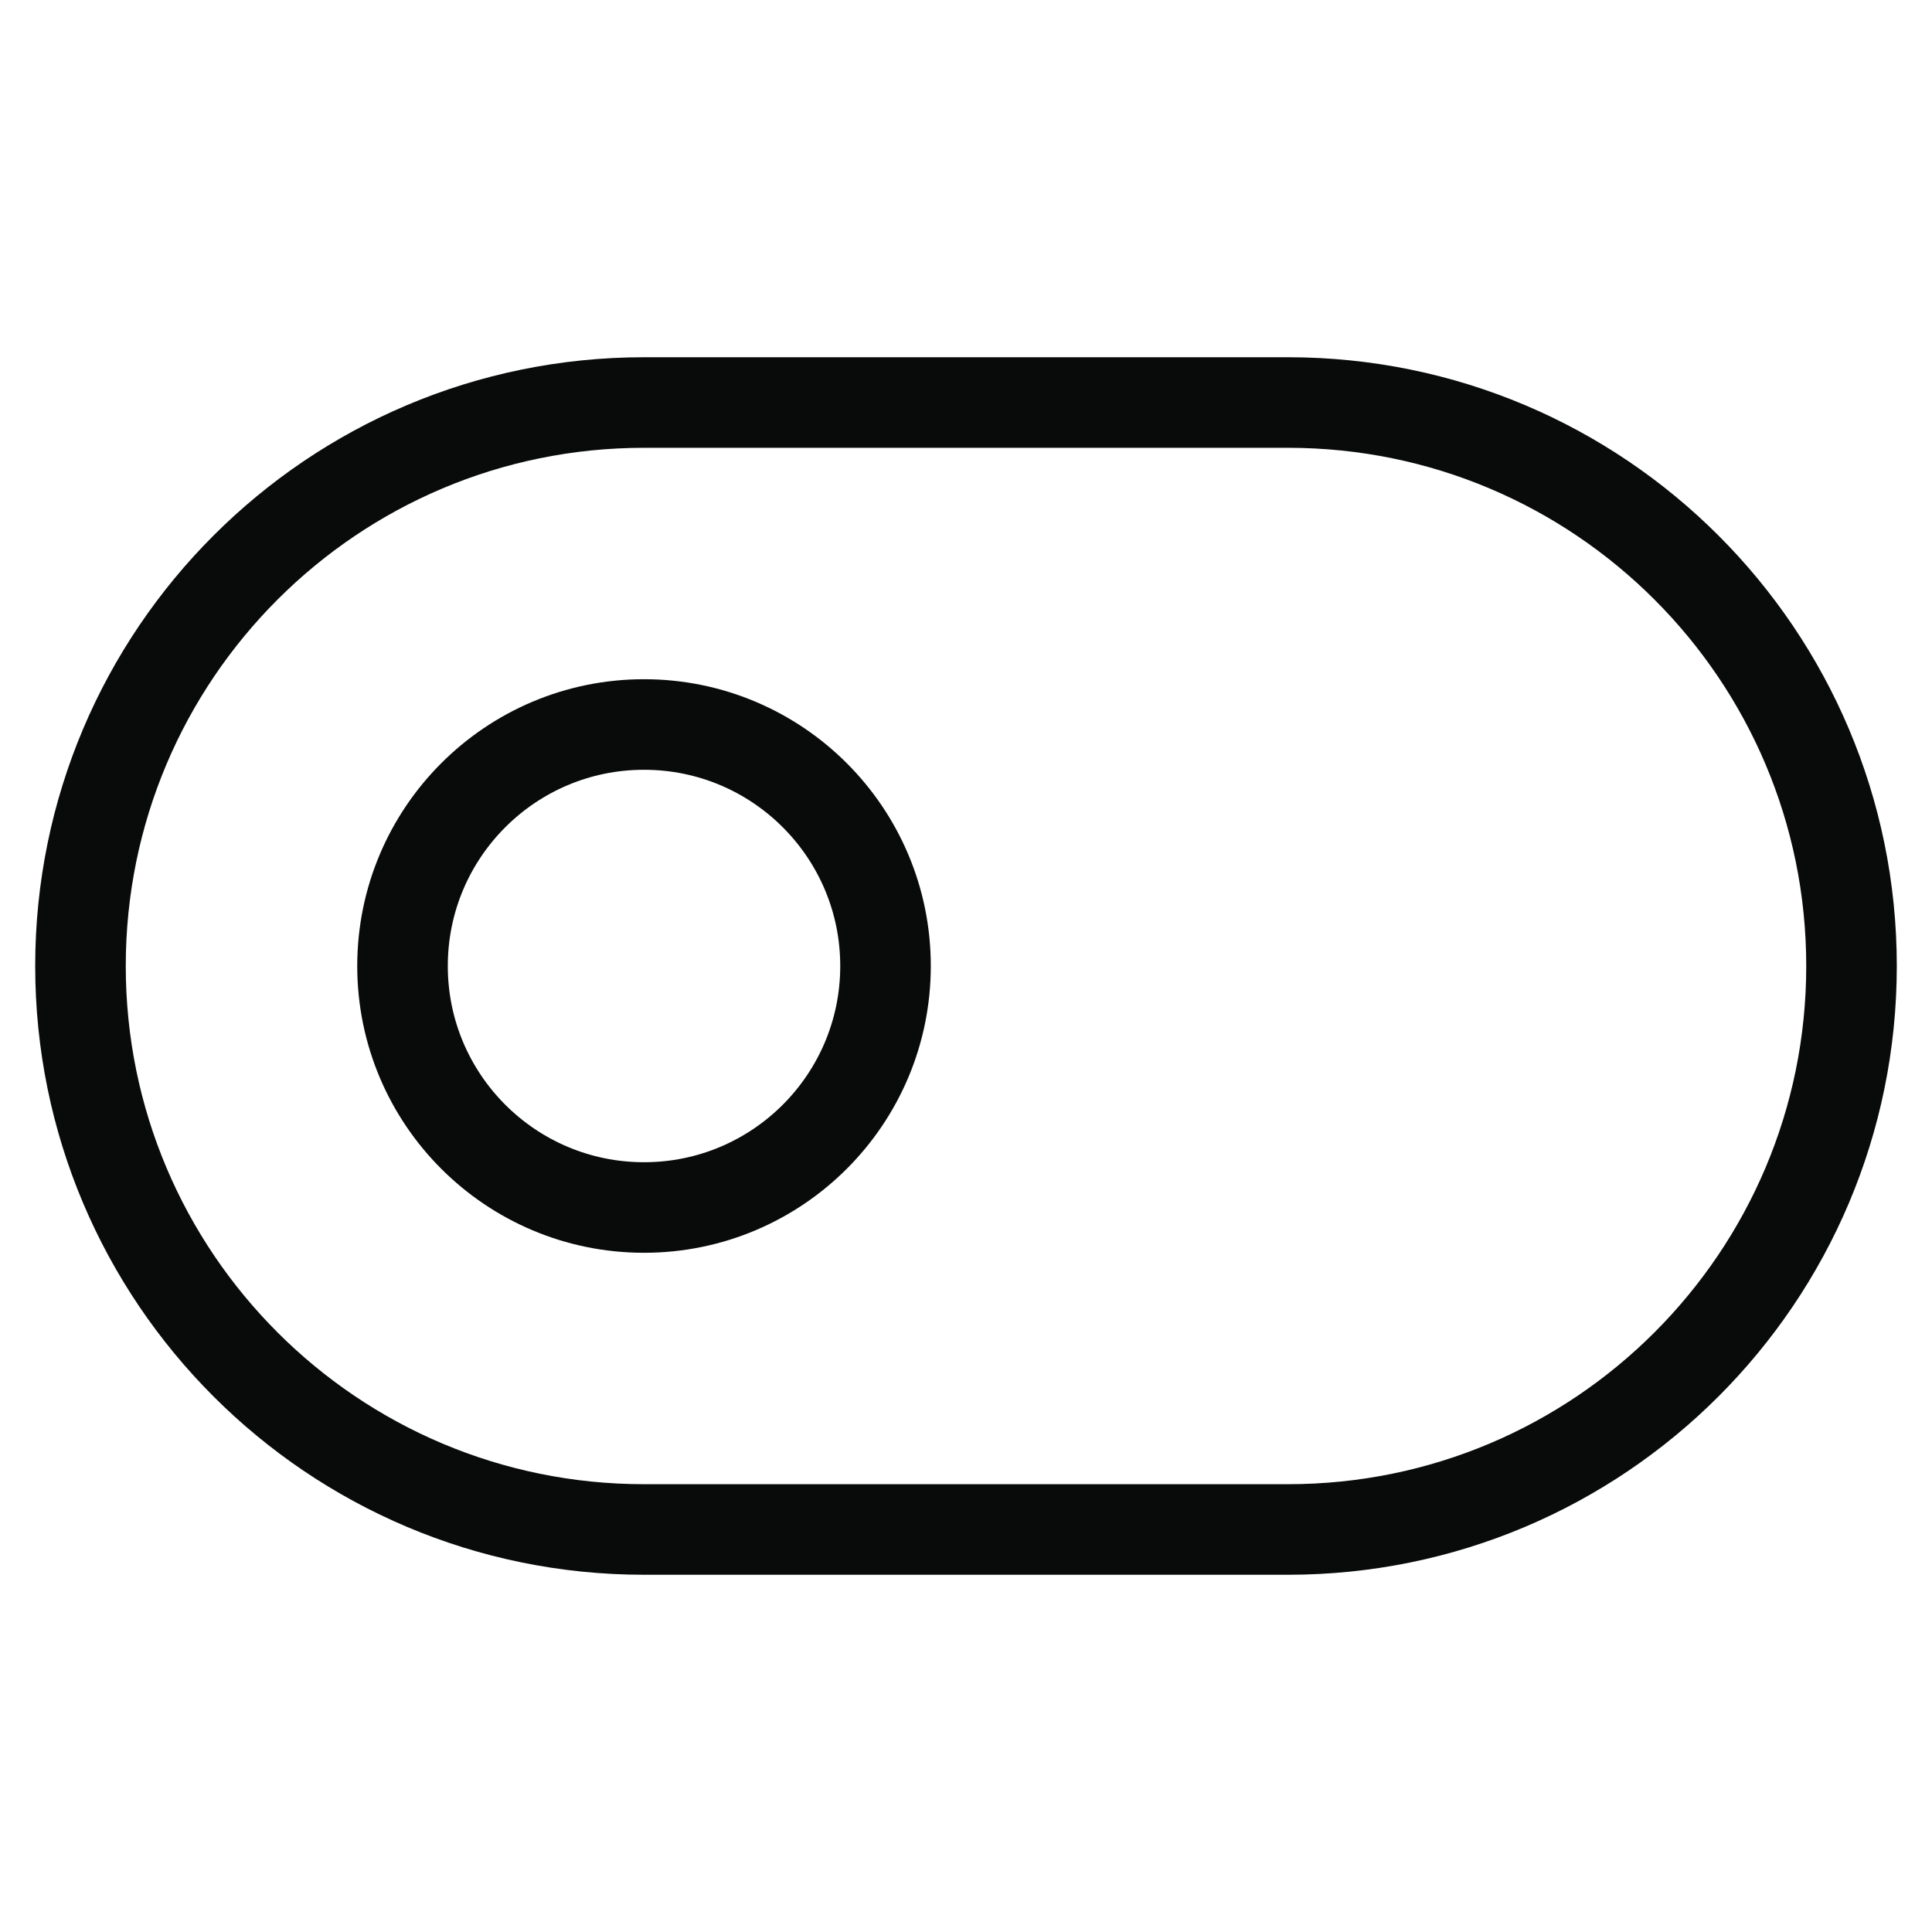 <svg width="32" height="32" viewBox="0 0 32 32" fill="none" xmlns="http://www.w3.org/2000/svg">
<path d="M21.333 6.667H10.667C5.512 6.667 1.333 10.845 1.333 16C1.333 21.155 5.512 25.333 10.667 25.333H21.333C26.488 25.333 30.667 21.155 30.667 16C30.667 10.845 26.488 6.667 21.333 6.667Z" stroke="#090A0A" stroke-width="1.5" stroke-linecap="round" stroke-linejoin="round"/>
<path d="M10.667 20C12.876 20 14.667 18.209 14.667 16C14.667 13.791 12.876 12 10.667 12C8.458 12 6.667 13.791 6.667 16C6.667 18.209 8.458 20 10.667 20Z" stroke="#090A0A" stroke-width="1.5" stroke-linecap="round" stroke-linejoin="round"/>
</svg>

